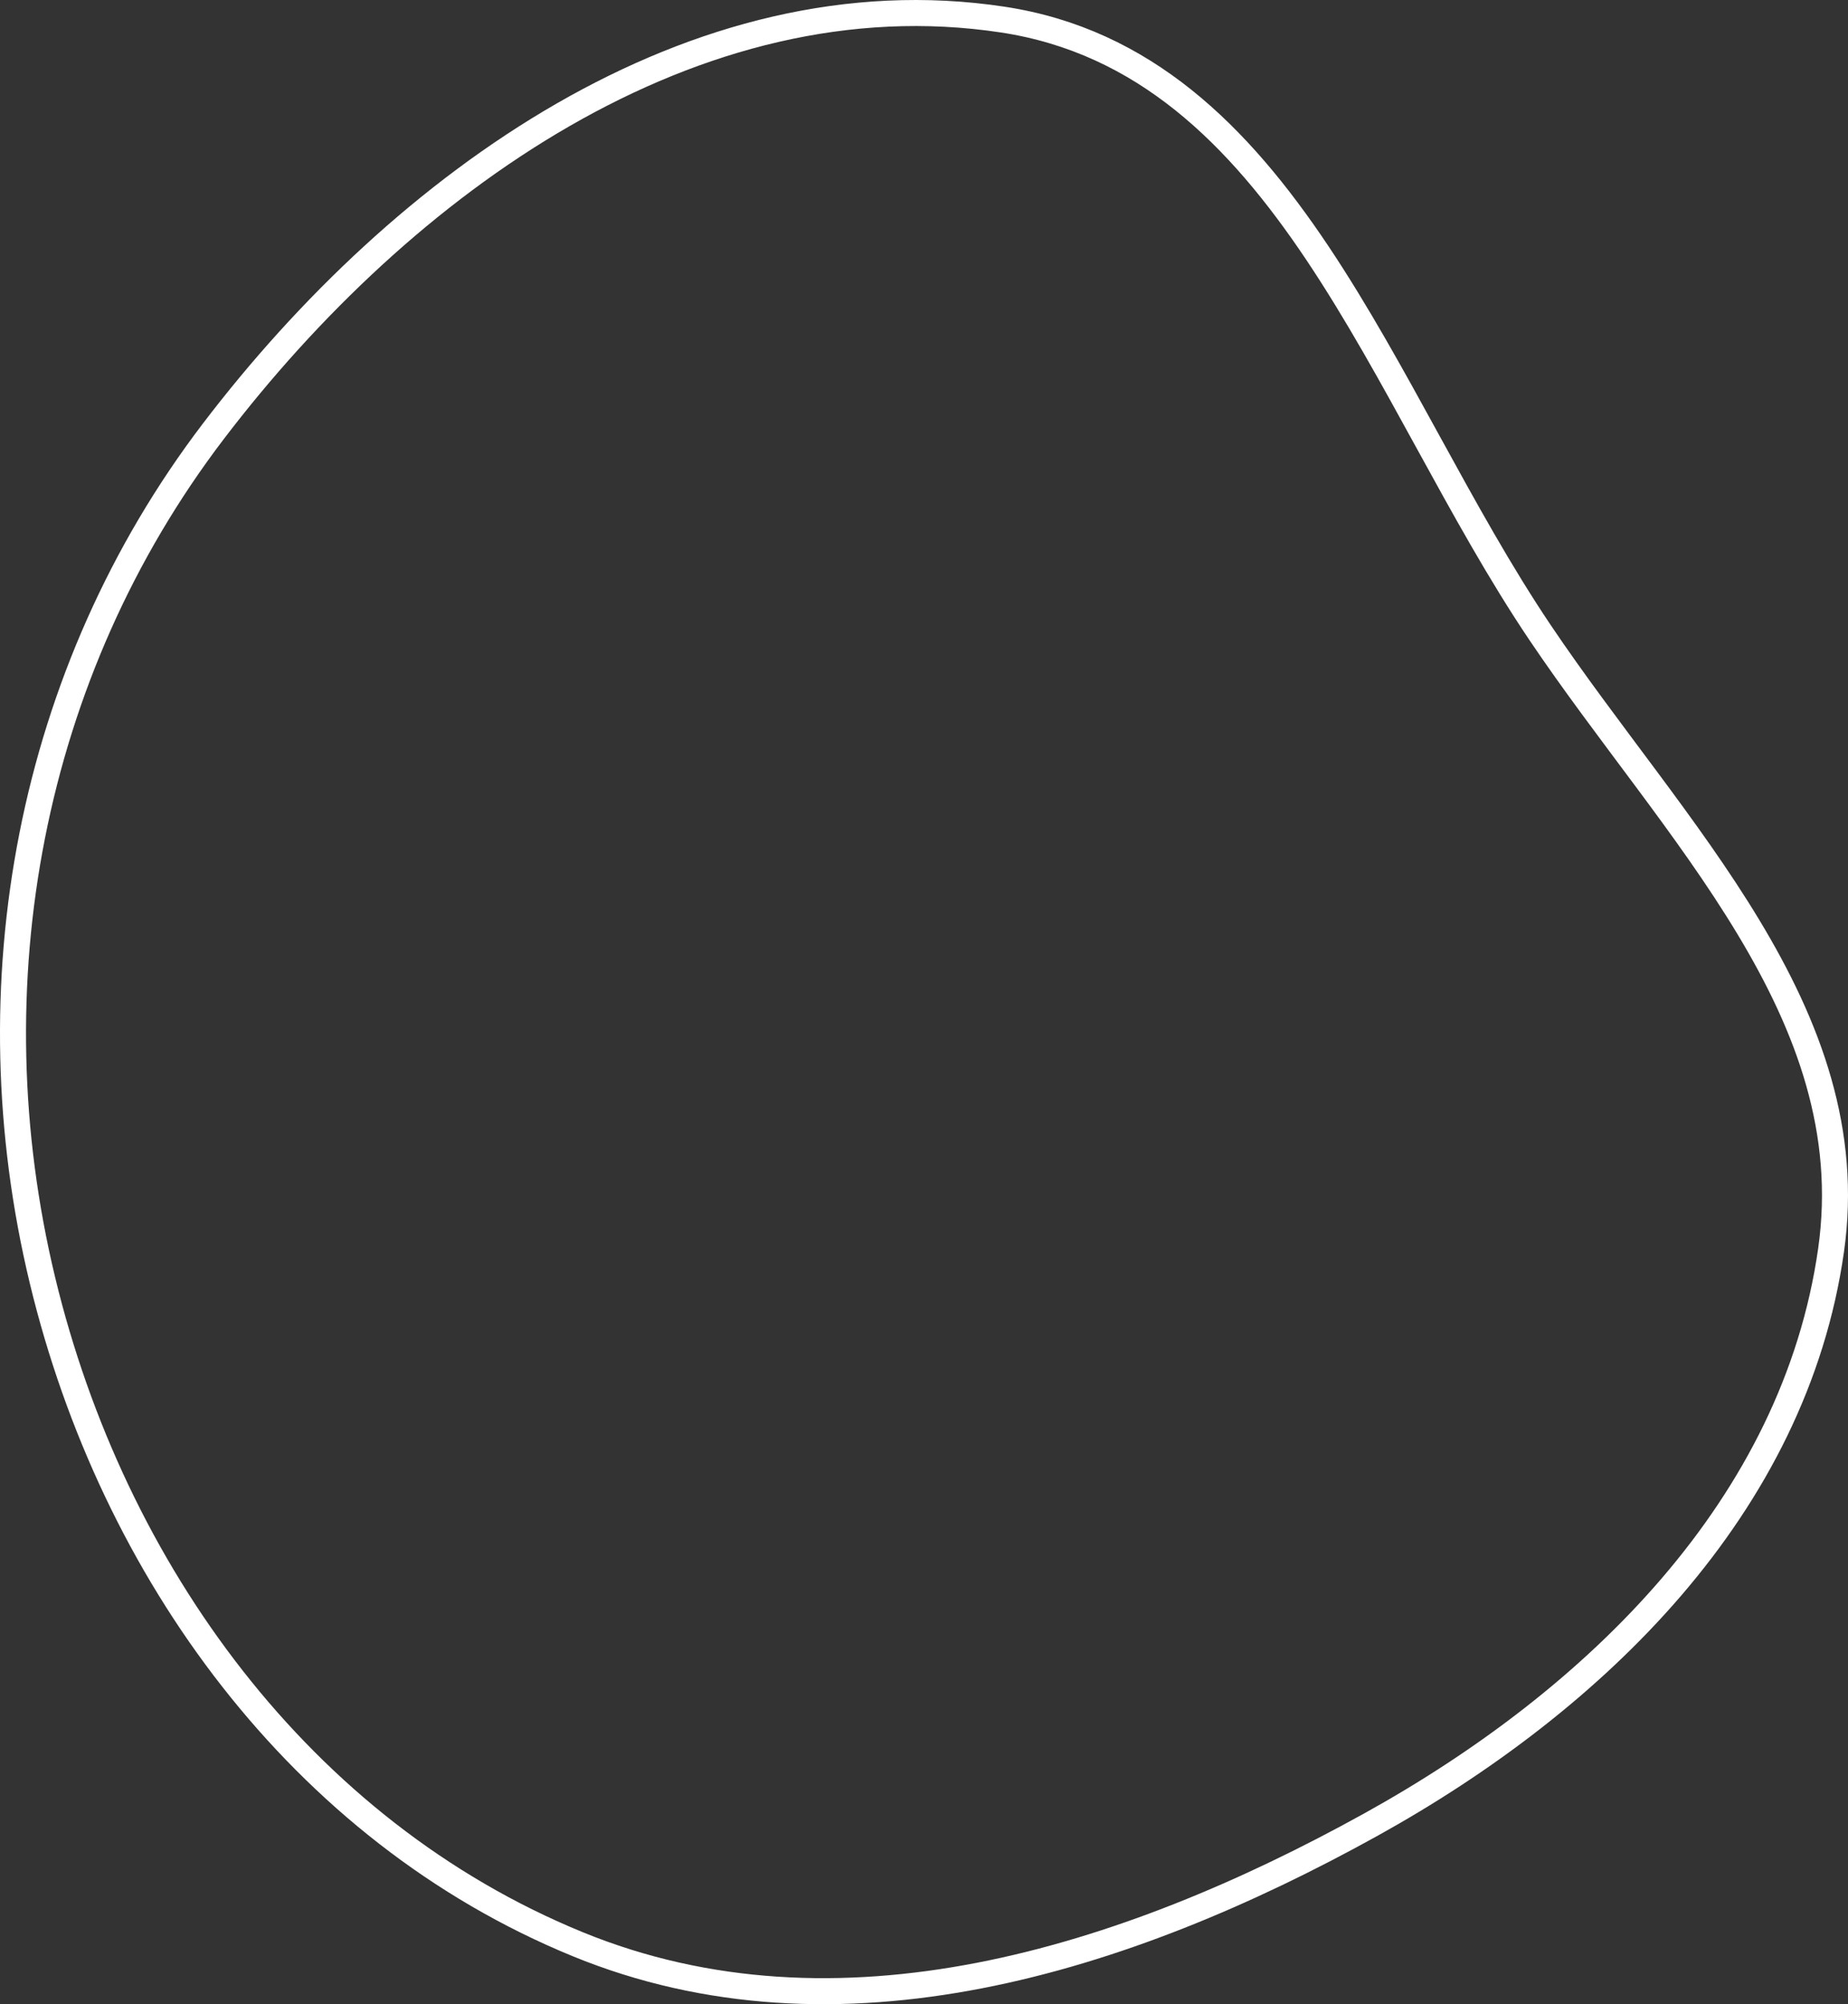 <svg width="142" height="154" viewBox="0 0 142 154" fill="none" xmlns="http://www.w3.org/2000/svg">
<rect x="0" y="0" width="142" height="154" fill="#333333" stroke="none"/>
<path fill-rule="evenodd" clip-rule="evenodd" d="M77.048 1.505C98.764 4.796 106.07 30.381 118.336 48.602C128.61 63.866 143.289 77.847 140.699 96.063C137.904 115.712 122.668 130.608 105.306 140.219C86.401 150.685 64.37 157.582 44.377 149.384C23.12 140.668 8.643 120.715 3.263 98.376C-2.2 75.692 2.248 51.711 16.386 33.15C30.926 14.06 53.325 -2.091 77.048 1.505Z" stroke="white" stroke-width="2"/>
</svg>
